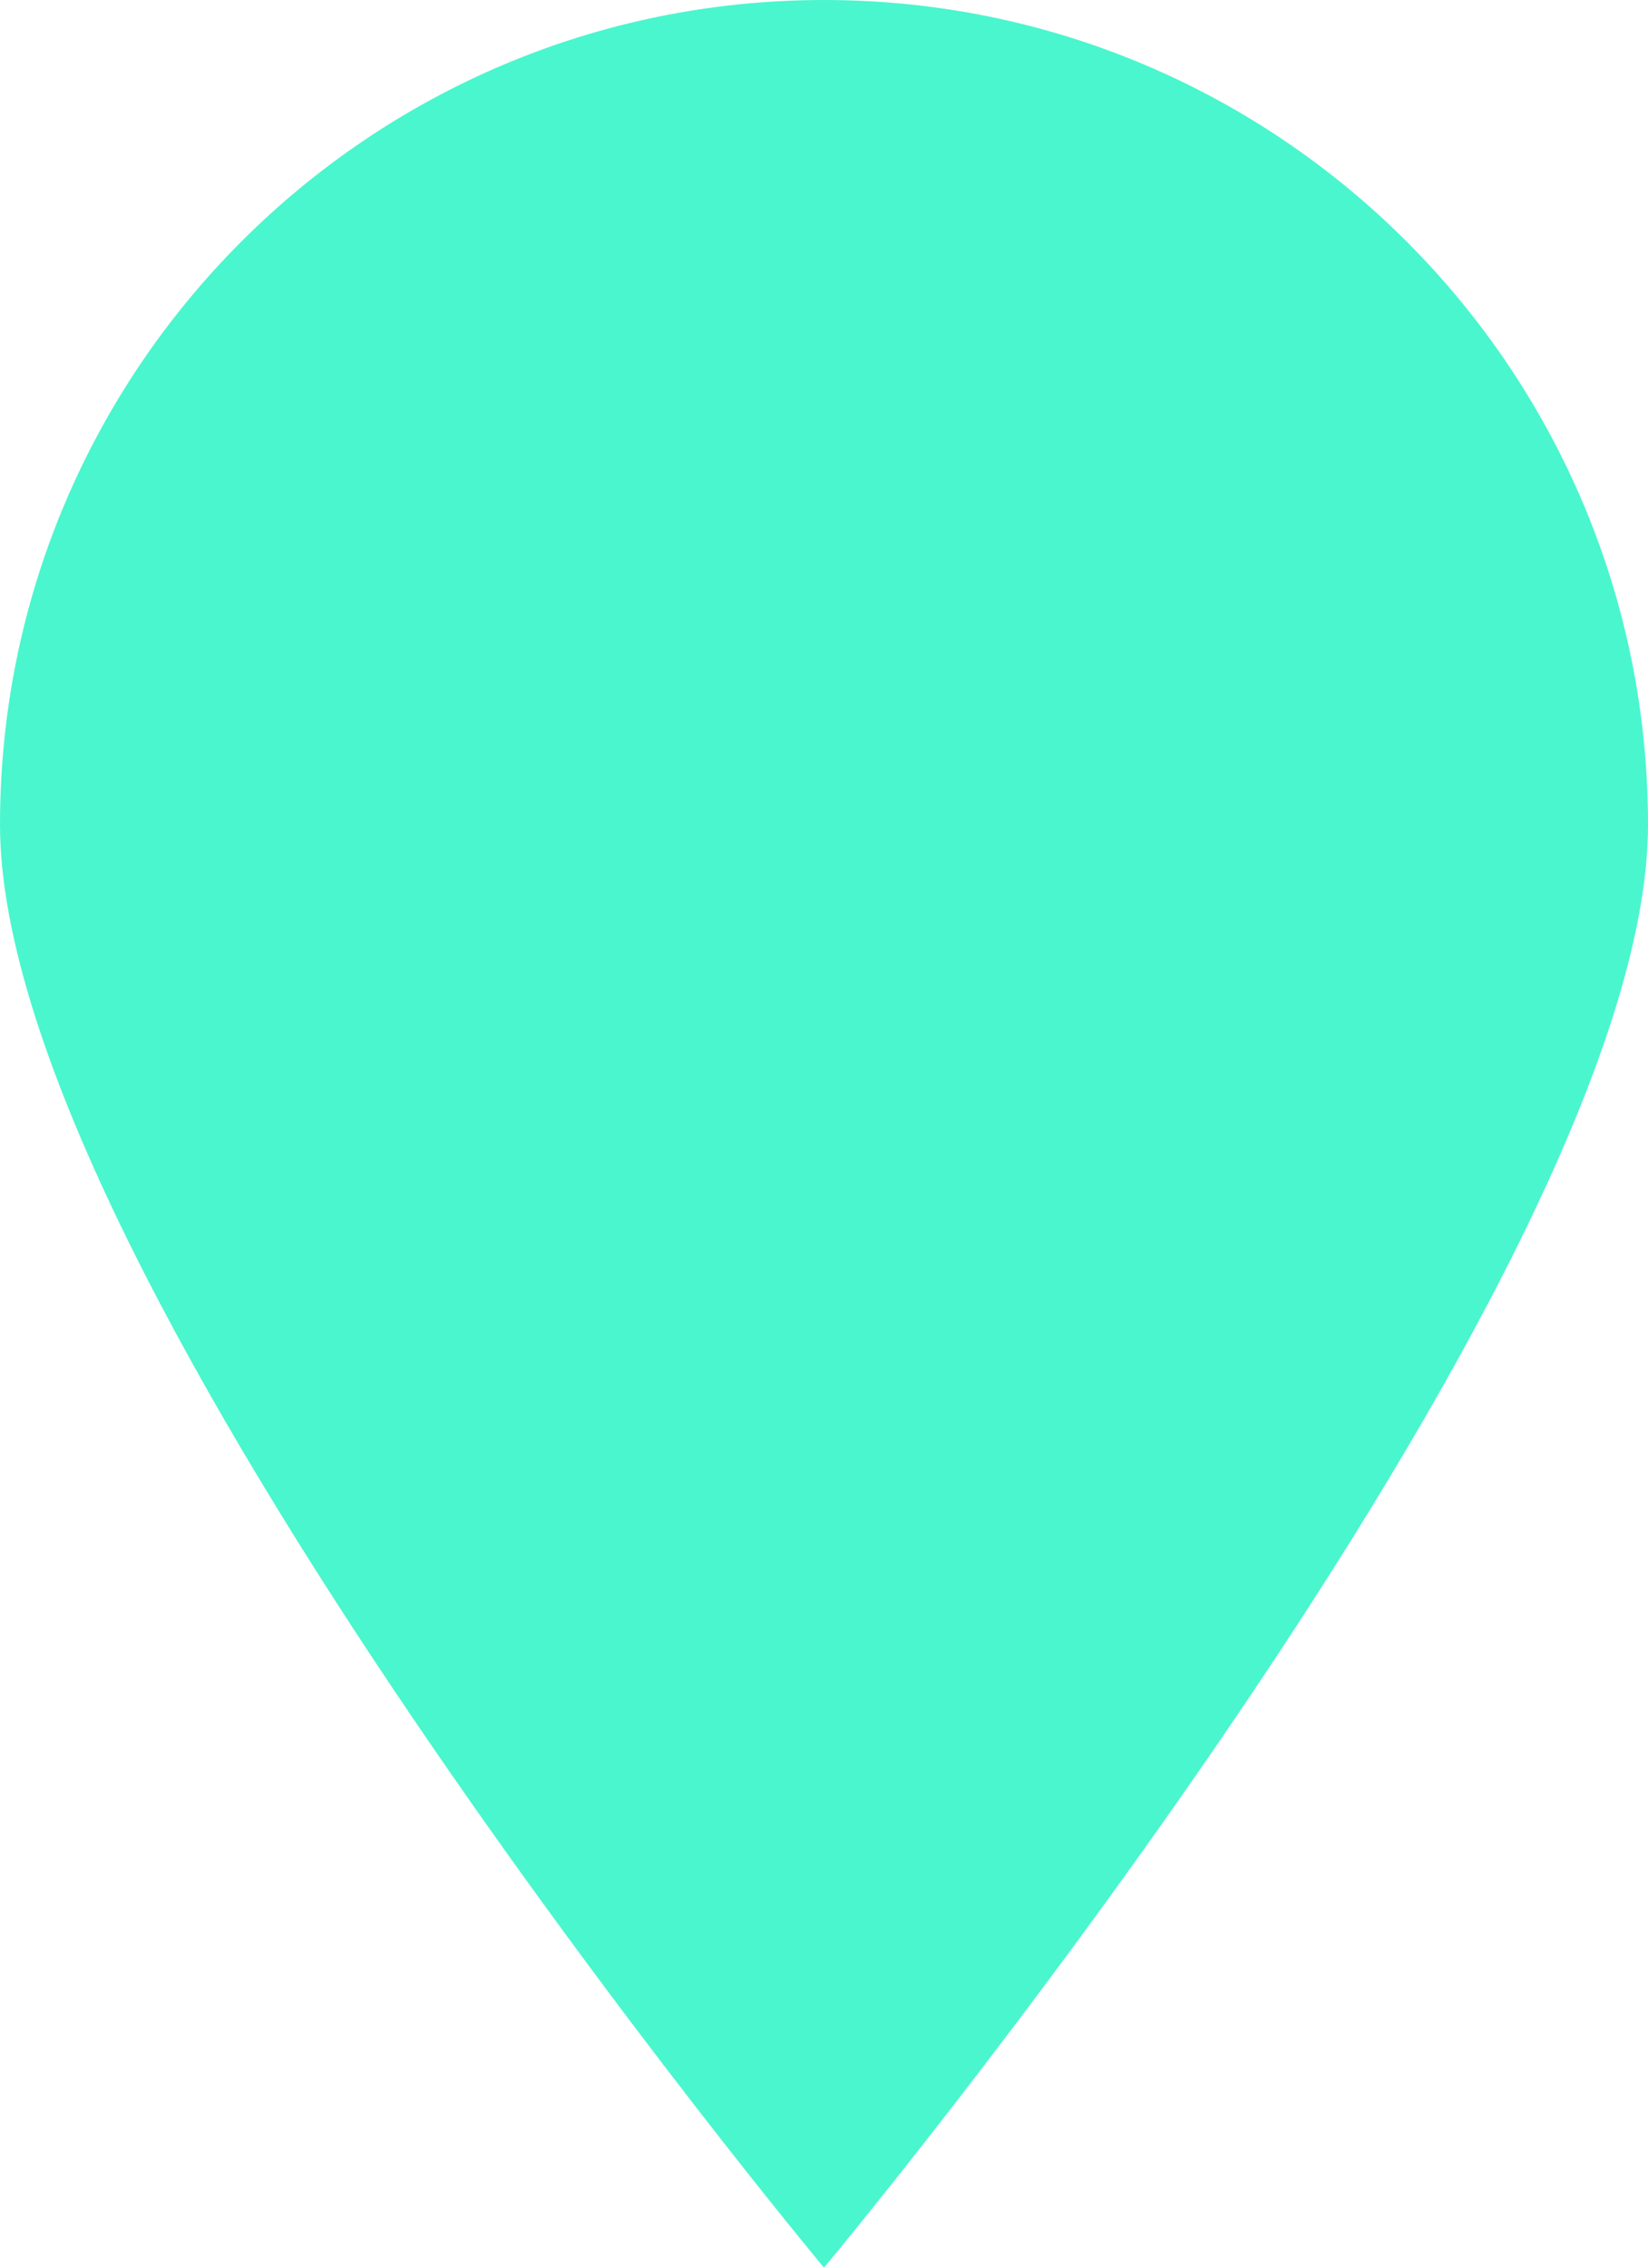 <svg width="24" height="33" fill="none" xmlns="http://www.w3.org/2000/svg"><path fill-rule="evenodd" clip-rule="evenodd" d="M24 12c0-6.627-5.373-12-12-12S0 5.373 0 12s12 21 12 21 12-14.373 12-21z" fill="#4AF6CD"/></svg>